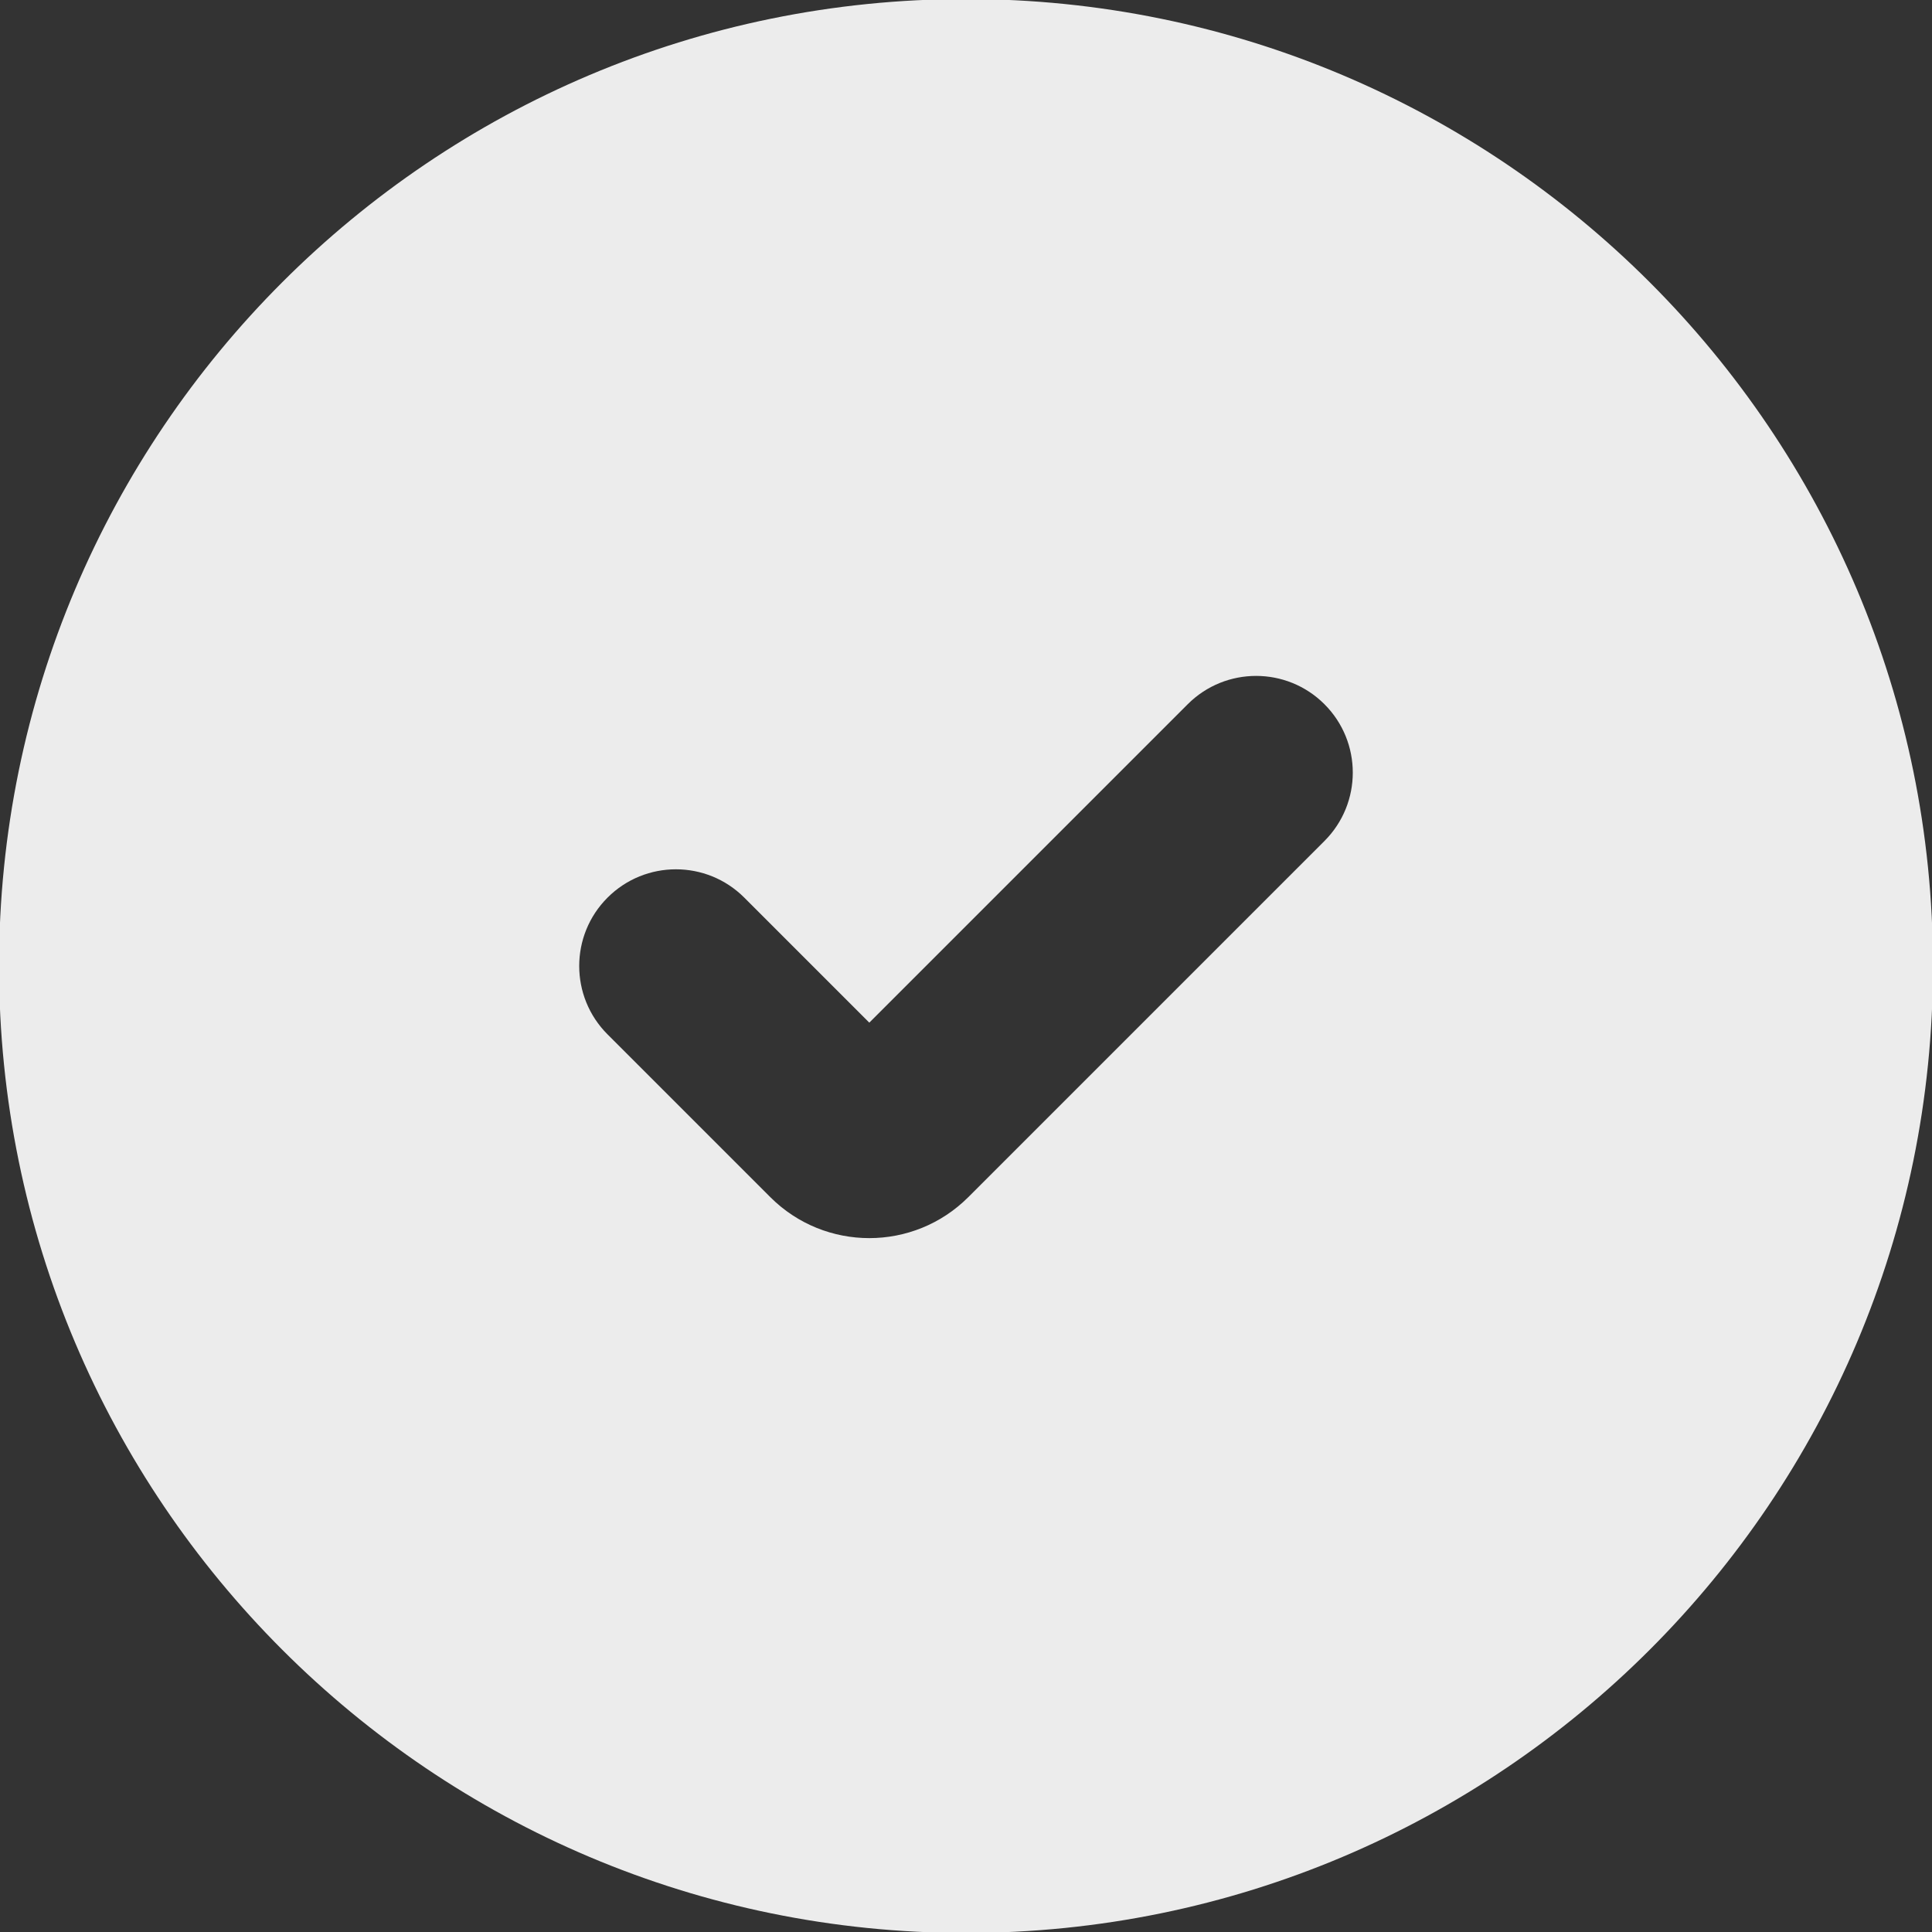 <svg width="666" height="666" viewBox="0 0 666 666" fill="none" xmlns="http://www.w3.org/2000/svg">
<rect x="0" y="0" width="666" height="666" fill="#333333" stroke="none"/>
<g clip-path="url(#clip0_290_88)">
<path fill-rule="evenodd" clip-rule="evenodd" d="M-0.333 333C-0.333 148.905 148.905 -0.333 333 -0.333C517.094 -0.333 666.334 148.905 666.334 333C666.334 517.093 517.094 666.333 333 666.333C148.905 666.333 -0.333 517.093 -0.333 333ZM456.57 242.763C469.587 255.781 469.587 276.887 456.57 289.903L333.81 412.663C314.954 431.52 284.38 431.52 265.523 412.663L209.43 356.57C196.413 343.553 196.413 322.447 209.43 309.43C222.448 296.413 243.553 296.413 256.571 309.43L299.667 352.527L409.43 242.763C422.447 229.746 443.554 229.746 456.57 242.763Z" fill="#F4F4F4" fill-opacity="0.957"/>
</g>
<defs>
<clipPath id="clip0_290_88">
<rect width="666" height="666" fill="white"/>
</clipPath>
</defs>
</svg>
